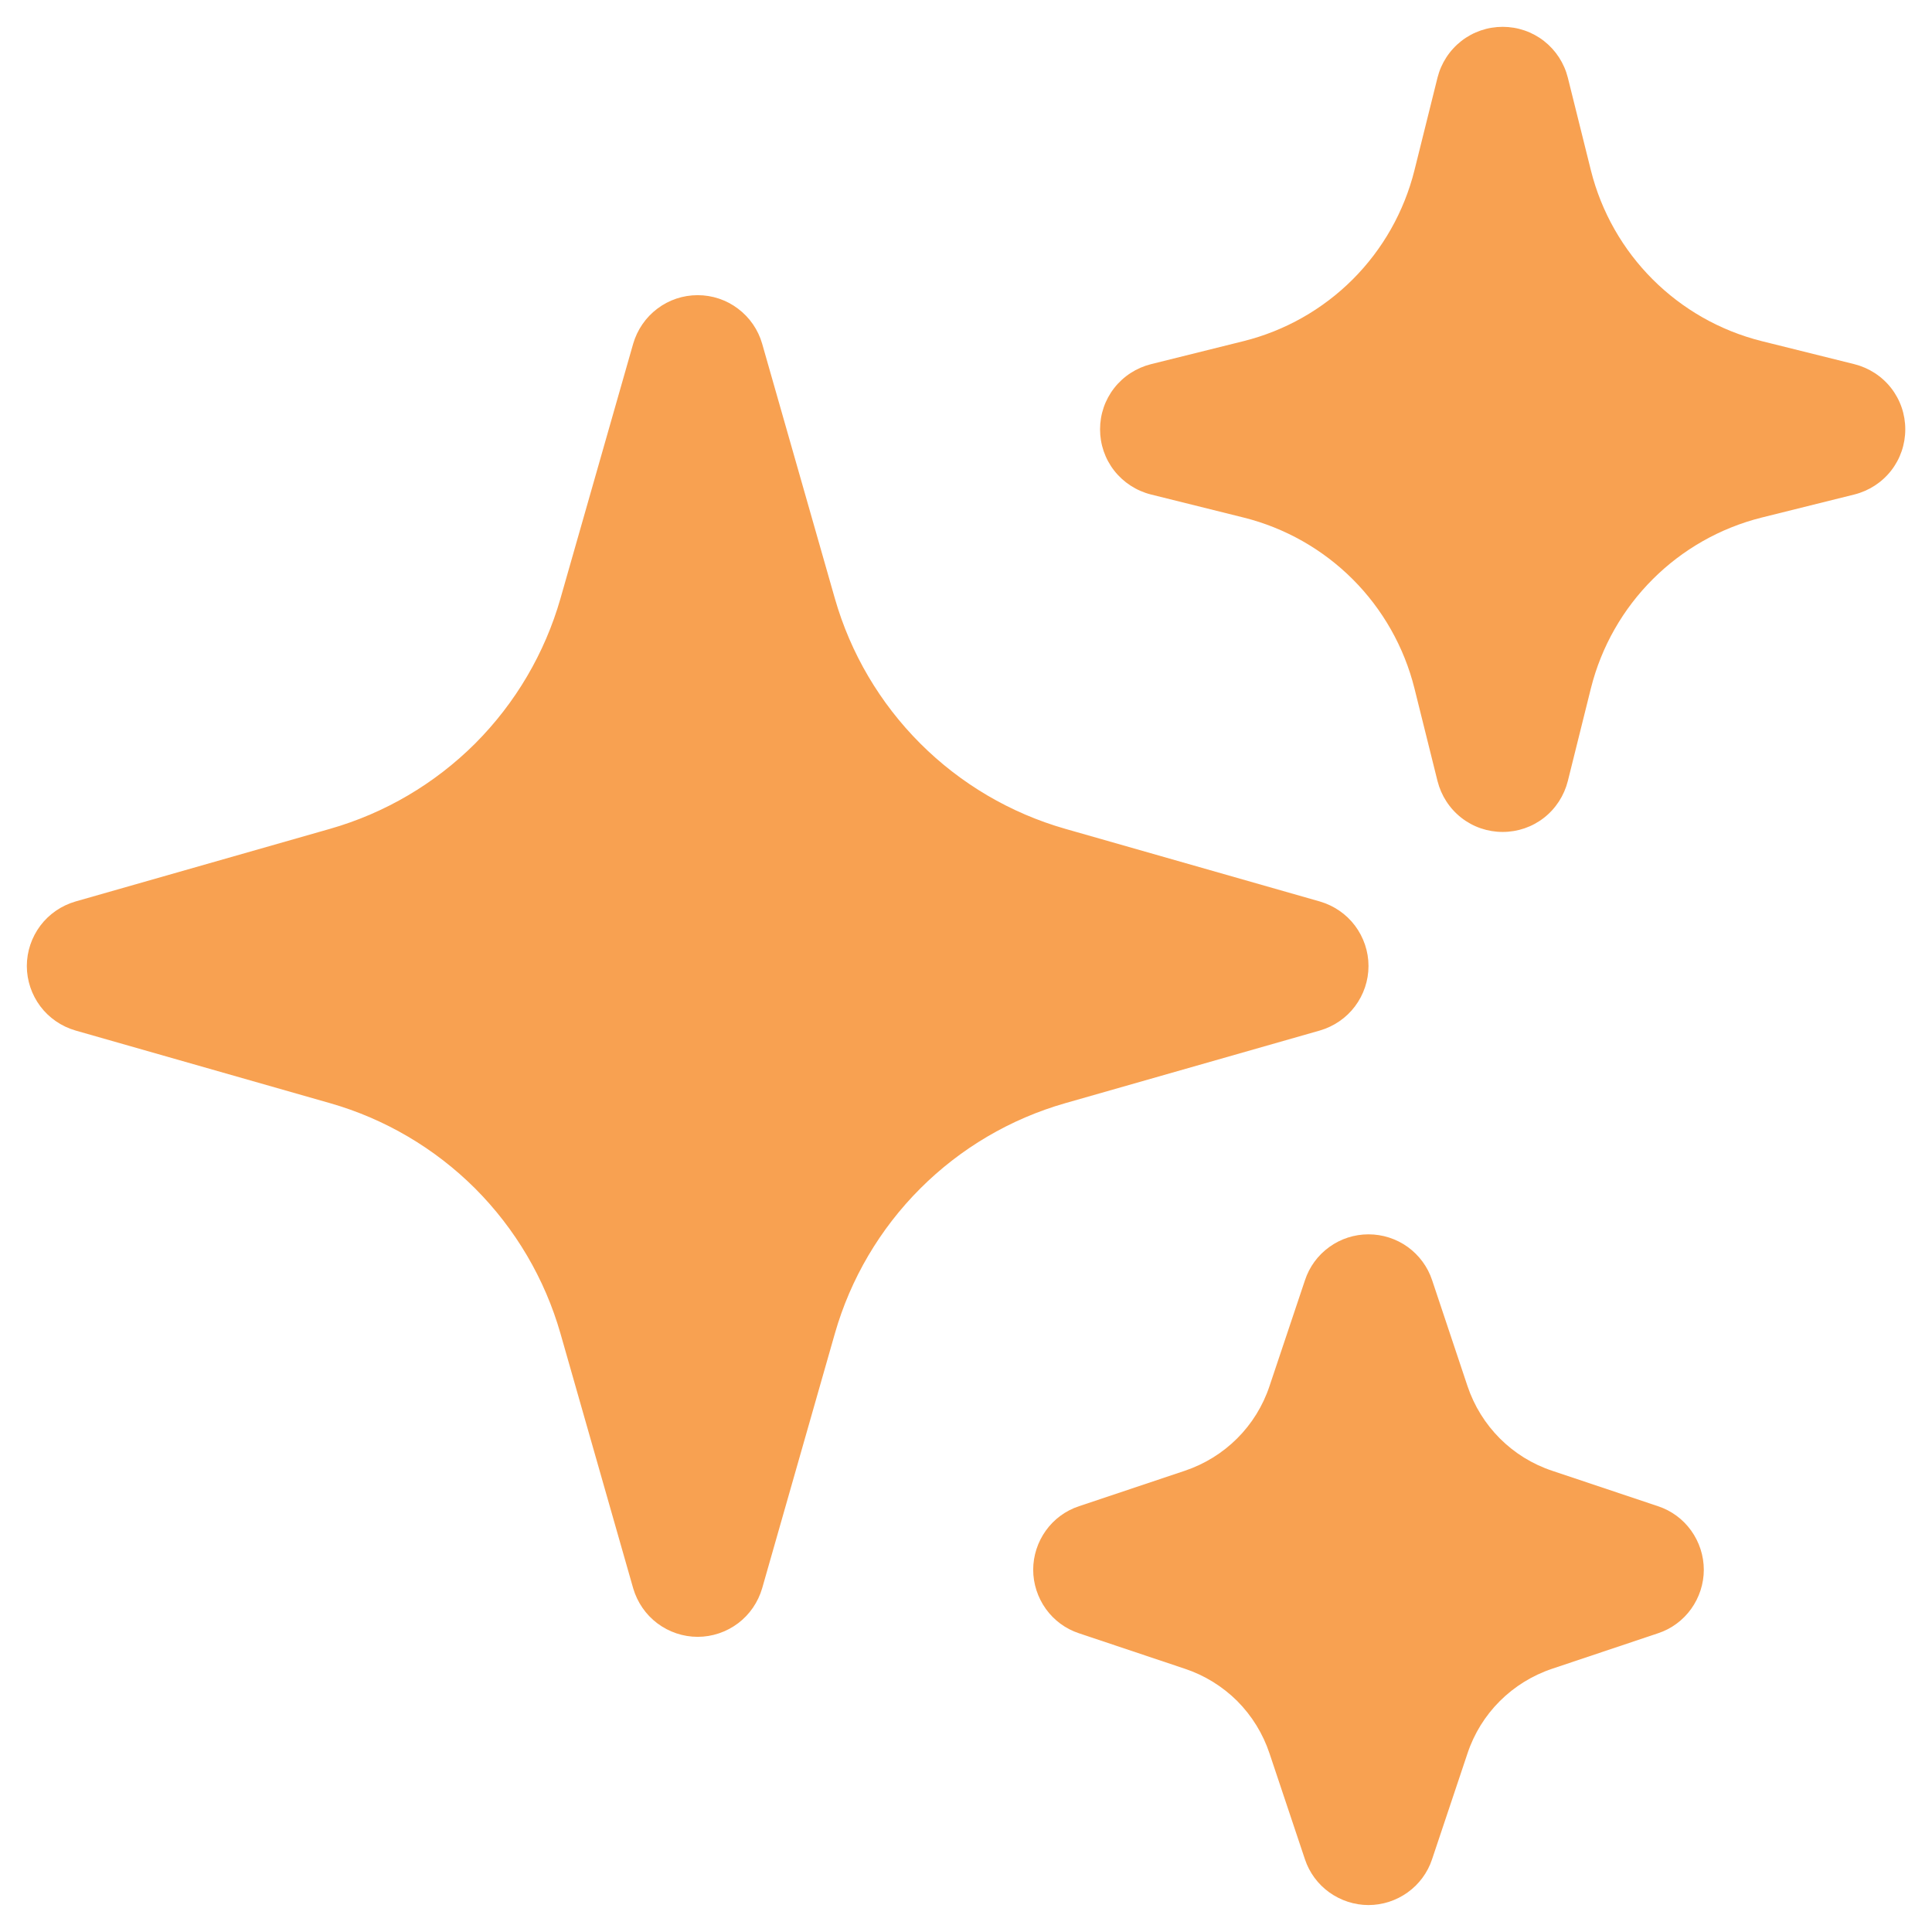<svg width="18" height="18" viewBox="0 0 18 18" fill="none" xmlns="http://www.w3.org/2000/svg">
<path fill-rule="evenodd" clip-rule="evenodd" d="M6.5 2.75C6.636 2.75 6.768 2.794 6.876 2.876C6.985 2.958 7.064 3.073 7.101 3.203L7.778 5.575C7.924 6.086 8.198 6.551 8.574 6.927C8.949 7.302 9.414 7.576 9.925 7.722L12.297 8.399C12.427 8.437 12.542 8.515 12.624 8.624C12.705 8.732 12.75 8.864 12.75 9C12.75 9.136 12.705 9.268 12.624 9.376C12.542 9.485 12.427 9.563 12.297 9.601L9.925 10.278C9.414 10.424 8.949 10.698 8.574 11.073C8.198 11.449 7.924 11.914 7.778 12.425L7.101 14.797C7.063 14.927 6.985 15.042 6.876 15.124C6.768 15.205 6.636 15.25 6.5 15.25C6.364 15.25 6.232 15.205 6.124 15.124C6.015 15.042 5.937 14.927 5.899 14.797L5.222 12.425C5.076 11.914 4.802 11.449 4.427 11.073C4.051 10.698 3.586 10.424 3.075 10.278L0.703 9.601C0.573 9.563 0.458 9.485 0.376 9.376C0.295 9.268 0.25 9.136 0.25 9C0.25 8.864 0.295 8.732 0.376 8.624C0.458 8.515 0.573 8.437 0.703 8.399L3.075 7.722C3.586 7.576 4.051 7.302 4.427 6.927C4.802 6.551 5.076 6.086 5.222 5.575L5.899 3.203C5.937 3.073 6.015 2.958 6.124 2.876C6.232 2.794 6.364 2.75 6.5 2.75ZM14 0.25C14.139 0.25 14.275 0.296 14.385 0.382C14.495 0.468 14.573 0.588 14.607 0.723L14.822 1.587C15.018 2.37 15.63 2.982 16.413 3.178L17.277 3.393C17.412 3.427 17.533 3.505 17.619 3.615C17.705 3.725 17.751 3.86 17.751 4C17.751 4.14 17.705 4.275 17.619 4.385C17.533 4.495 17.412 4.573 17.277 4.607L16.413 4.822C15.63 5.018 15.018 5.63 14.822 6.413L14.607 7.277C14.573 7.412 14.495 7.533 14.385 7.619C14.275 7.705 14.14 7.751 14 7.751C13.86 7.751 13.725 7.705 13.615 7.619C13.505 7.533 13.427 7.412 13.393 7.277L13.178 6.413C13.082 6.029 12.883 5.677 12.603 5.397C12.323 5.117 11.971 4.918 11.587 4.822L10.723 4.607C10.588 4.573 10.467 4.495 10.381 4.385C10.295 4.275 10.249 4.14 10.249 4C10.249 3.86 10.295 3.725 10.381 3.615C10.467 3.505 10.588 3.427 10.723 3.393L11.587 3.178C11.971 3.082 12.323 2.883 12.603 2.603C12.883 2.323 13.082 1.971 13.178 1.587L13.393 0.723C13.427 0.588 13.505 0.468 13.615 0.382C13.725 0.296 13.861 0.25 14 0.25ZM12.75 11.5C12.881 11.5 13.009 11.541 13.116 11.618C13.222 11.695 13.302 11.803 13.343 11.928L13.672 12.913C13.797 13.286 14.088 13.579 14.462 13.703L15.447 14.033C15.572 14.074 15.68 14.154 15.756 14.26C15.832 14.366 15.874 14.494 15.874 14.625C15.874 14.756 15.832 14.884 15.756 14.99C15.68 15.096 15.572 15.176 15.447 15.217L14.462 15.547C14.089 15.672 13.796 15.963 13.672 16.337L13.342 17.323C13.301 17.447 13.221 17.555 13.115 17.631C13.009 17.707 12.881 17.749 12.75 17.749C12.619 17.749 12.492 17.707 12.385 17.631C12.279 17.555 12.199 17.447 12.158 17.323L11.828 16.337C11.767 16.153 11.664 15.986 11.527 15.848C11.389 15.711 11.222 15.608 11.038 15.547L10.053 15.217C9.928 15.176 9.82 15.096 9.744 14.99C9.668 14.884 9.626 14.756 9.626 14.625C9.626 14.494 9.668 14.366 9.744 14.26C9.82 14.154 9.928 14.074 10.053 14.033L11.038 13.703C11.411 13.578 11.704 13.287 11.828 12.913L12.158 11.928C12.199 11.803 12.278 11.695 12.385 11.618C12.491 11.541 12.619 11.5 12.75 11.5Z" fill="#F8A151"/>
</svg>
